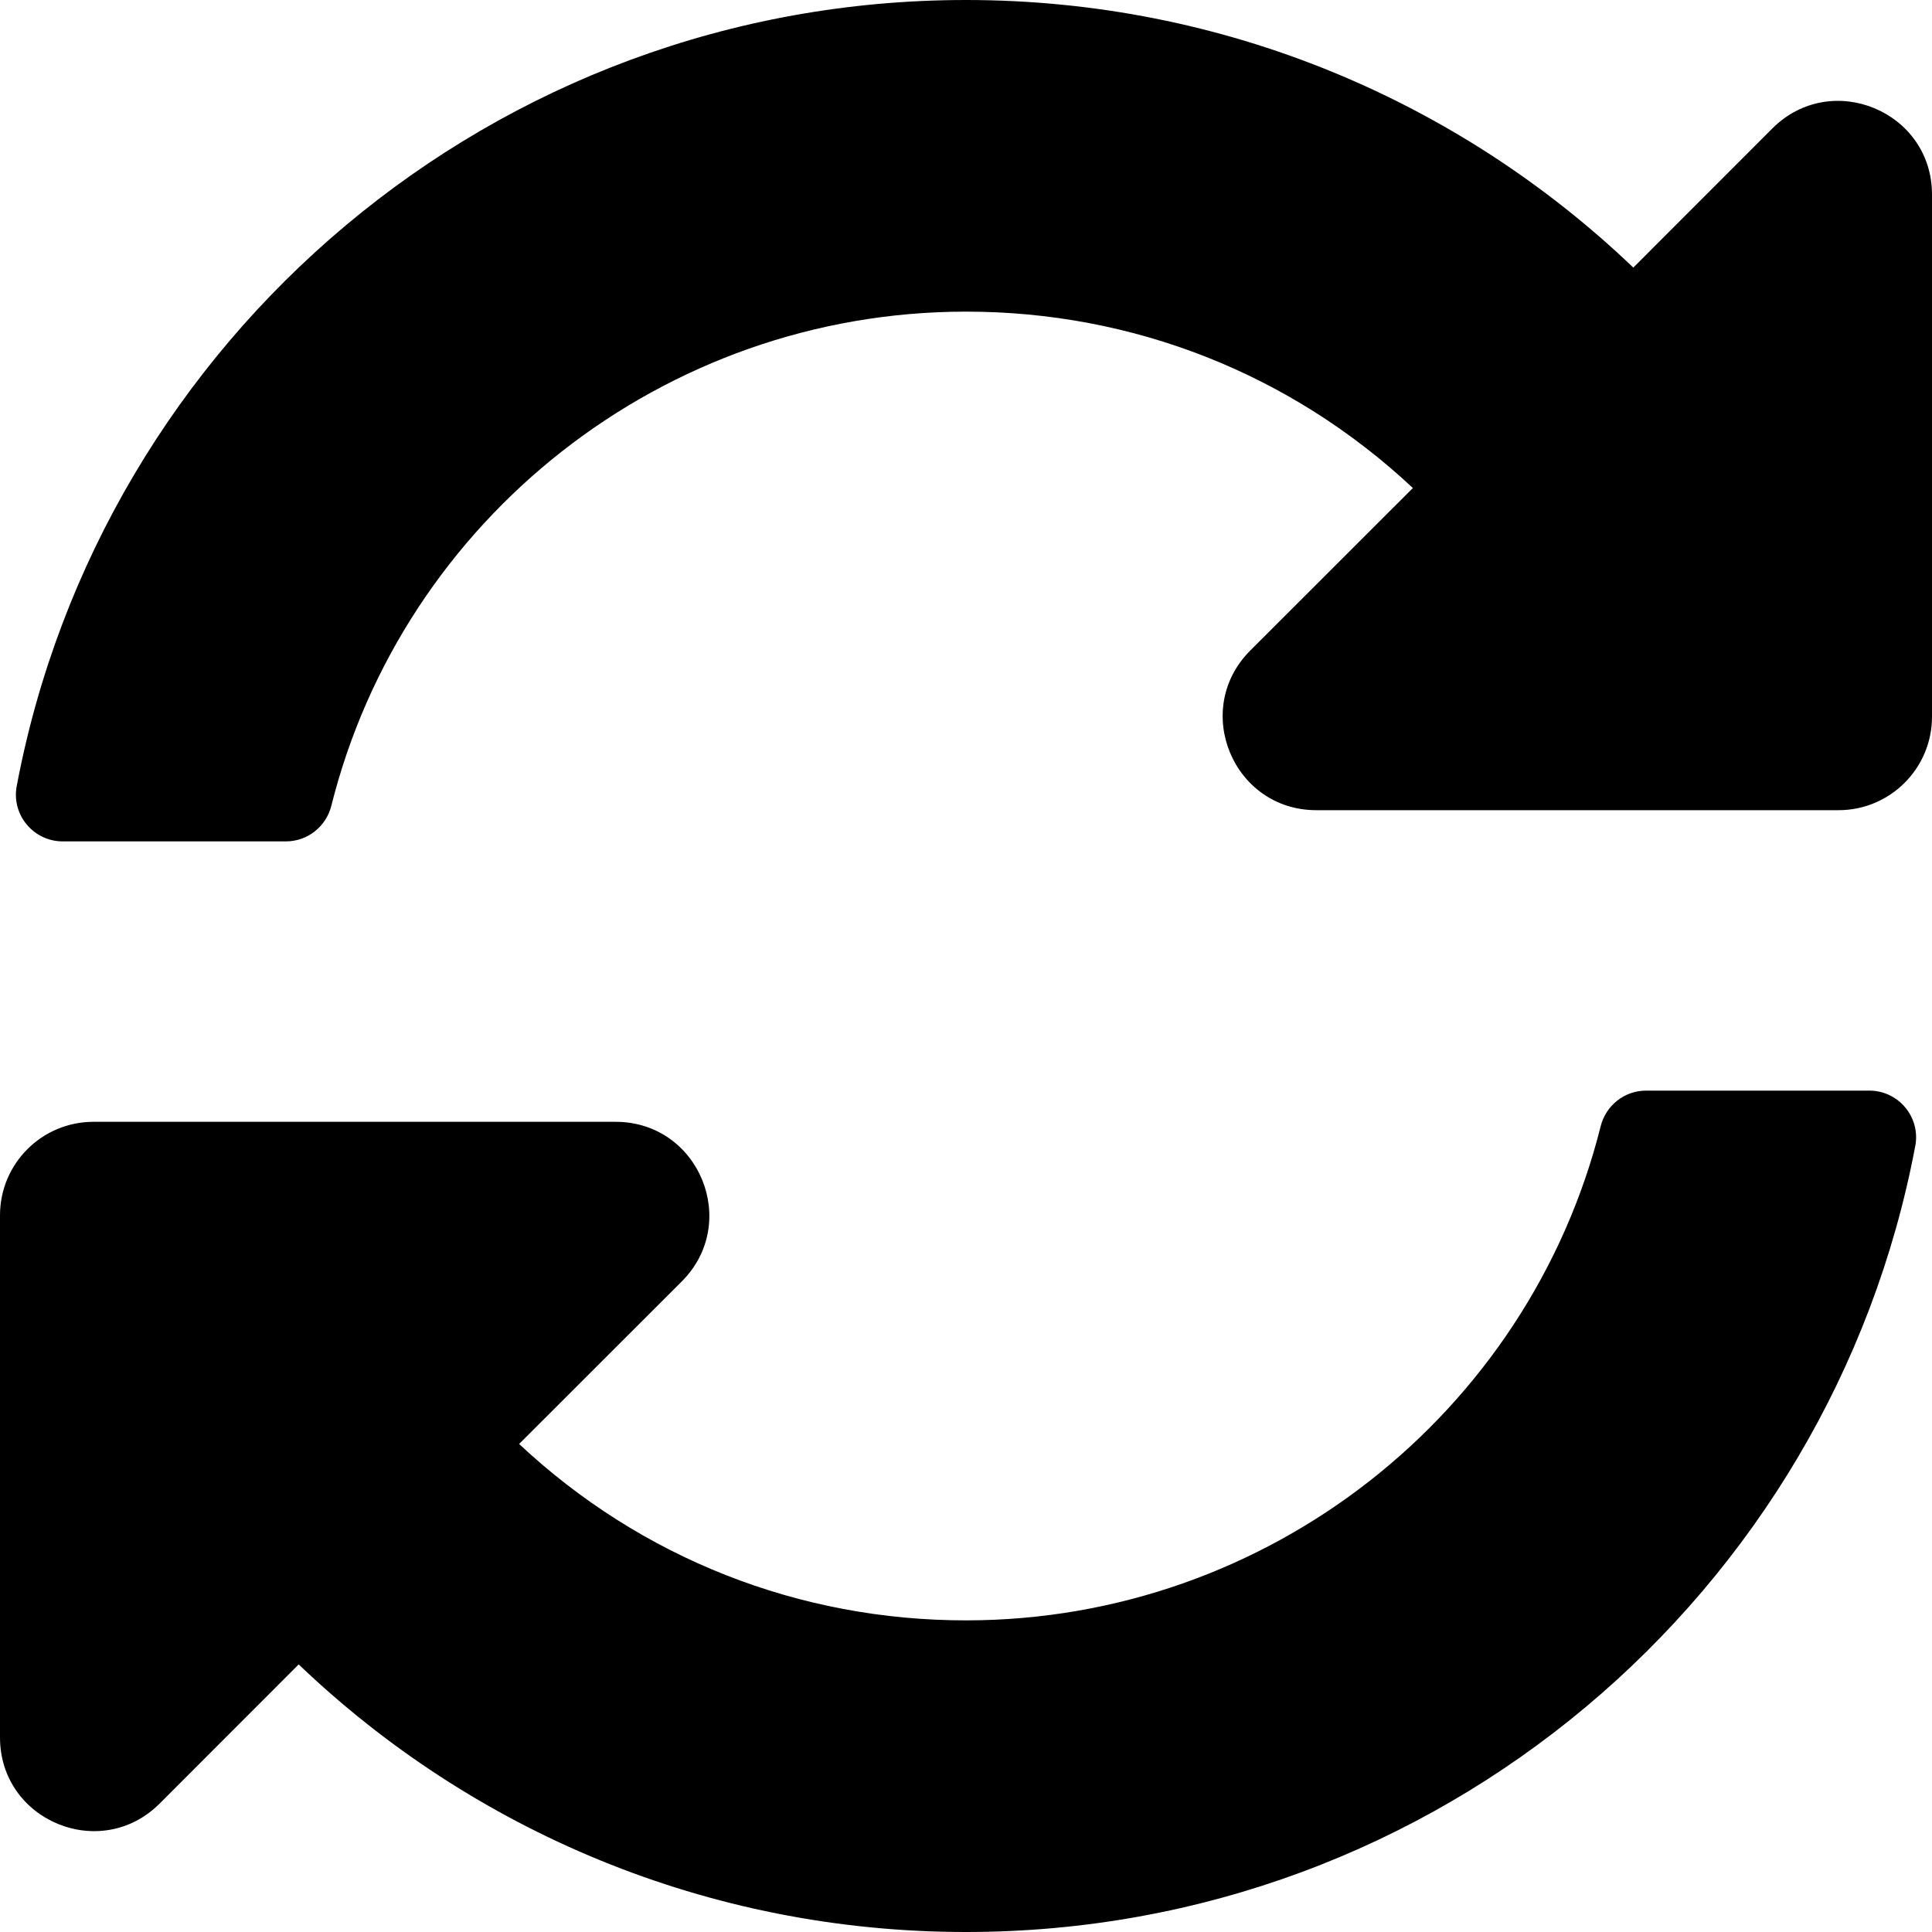 <?xml version="1.0" encoding="UTF-8"?>
<svg width="20px" height="20px" viewBox="0 0 20 20" version="1.1" xmlns="http://www.w3.org/2000/svg" xmlns:xlink="http://www.w3.org/1999/xlink">
    <!-- Generator: Sketch 57.1 (83088) - https://sketch.com -->
    <title>Icons / Refresh</title>
    <desc>Created with Sketch.</desc>
    <g id="Icons-/-Refresh" stroke="none" stroke-width="1" fill="none" fill-rule="evenodd">
        <path d="M14.626,5.052 C13.365,3.871 11.729,3.224 9.994,3.226 C6.871,3.229 4.174,5.37 3.43,8.341 C3.376,8.557 3.183,8.71 2.96,8.71 L0.649,8.71 C0.347,8.71 0.117,8.435 0.173,8.138 C1.046,3.505 5.113,0 10,0 C12.679,0 15.113,1.054 16.908,2.77 L18.348,1.329 C18.958,0.72 20,1.152 20,2.014 L20,7.419 C20,7.954 19.567,8.387 19.032,8.387 L13.627,8.387 C12.764,8.387 12.333,7.345 12.942,6.735 L14.626,5.052 Z M0.968,11.613 L6.373,11.613 C7.236,11.613 7.667,12.655 7.058,13.265 L5.374,14.948 C6.635,16.129 8.271,16.776 10.006,16.774 C13.128,16.771 15.825,14.631 16.57,11.659 C16.624,11.443 16.817,11.29 17.04,11.29 L19.351,11.29 C19.653,11.29 19.883,11.565 19.827,11.862 C18.954,16.495 14.887,20 10,20 C7.321,20 4.887,18.946 3.092,17.23 L1.652,18.671 C1.042,19.28 0,18.848 0,17.986 L0,12.581 C0,12.046 0.433,11.613 0.968,11.613 Z" id="ic-refresh" fill="#000000" fill-rule="nonzero"></path>
    </g>
</svg>